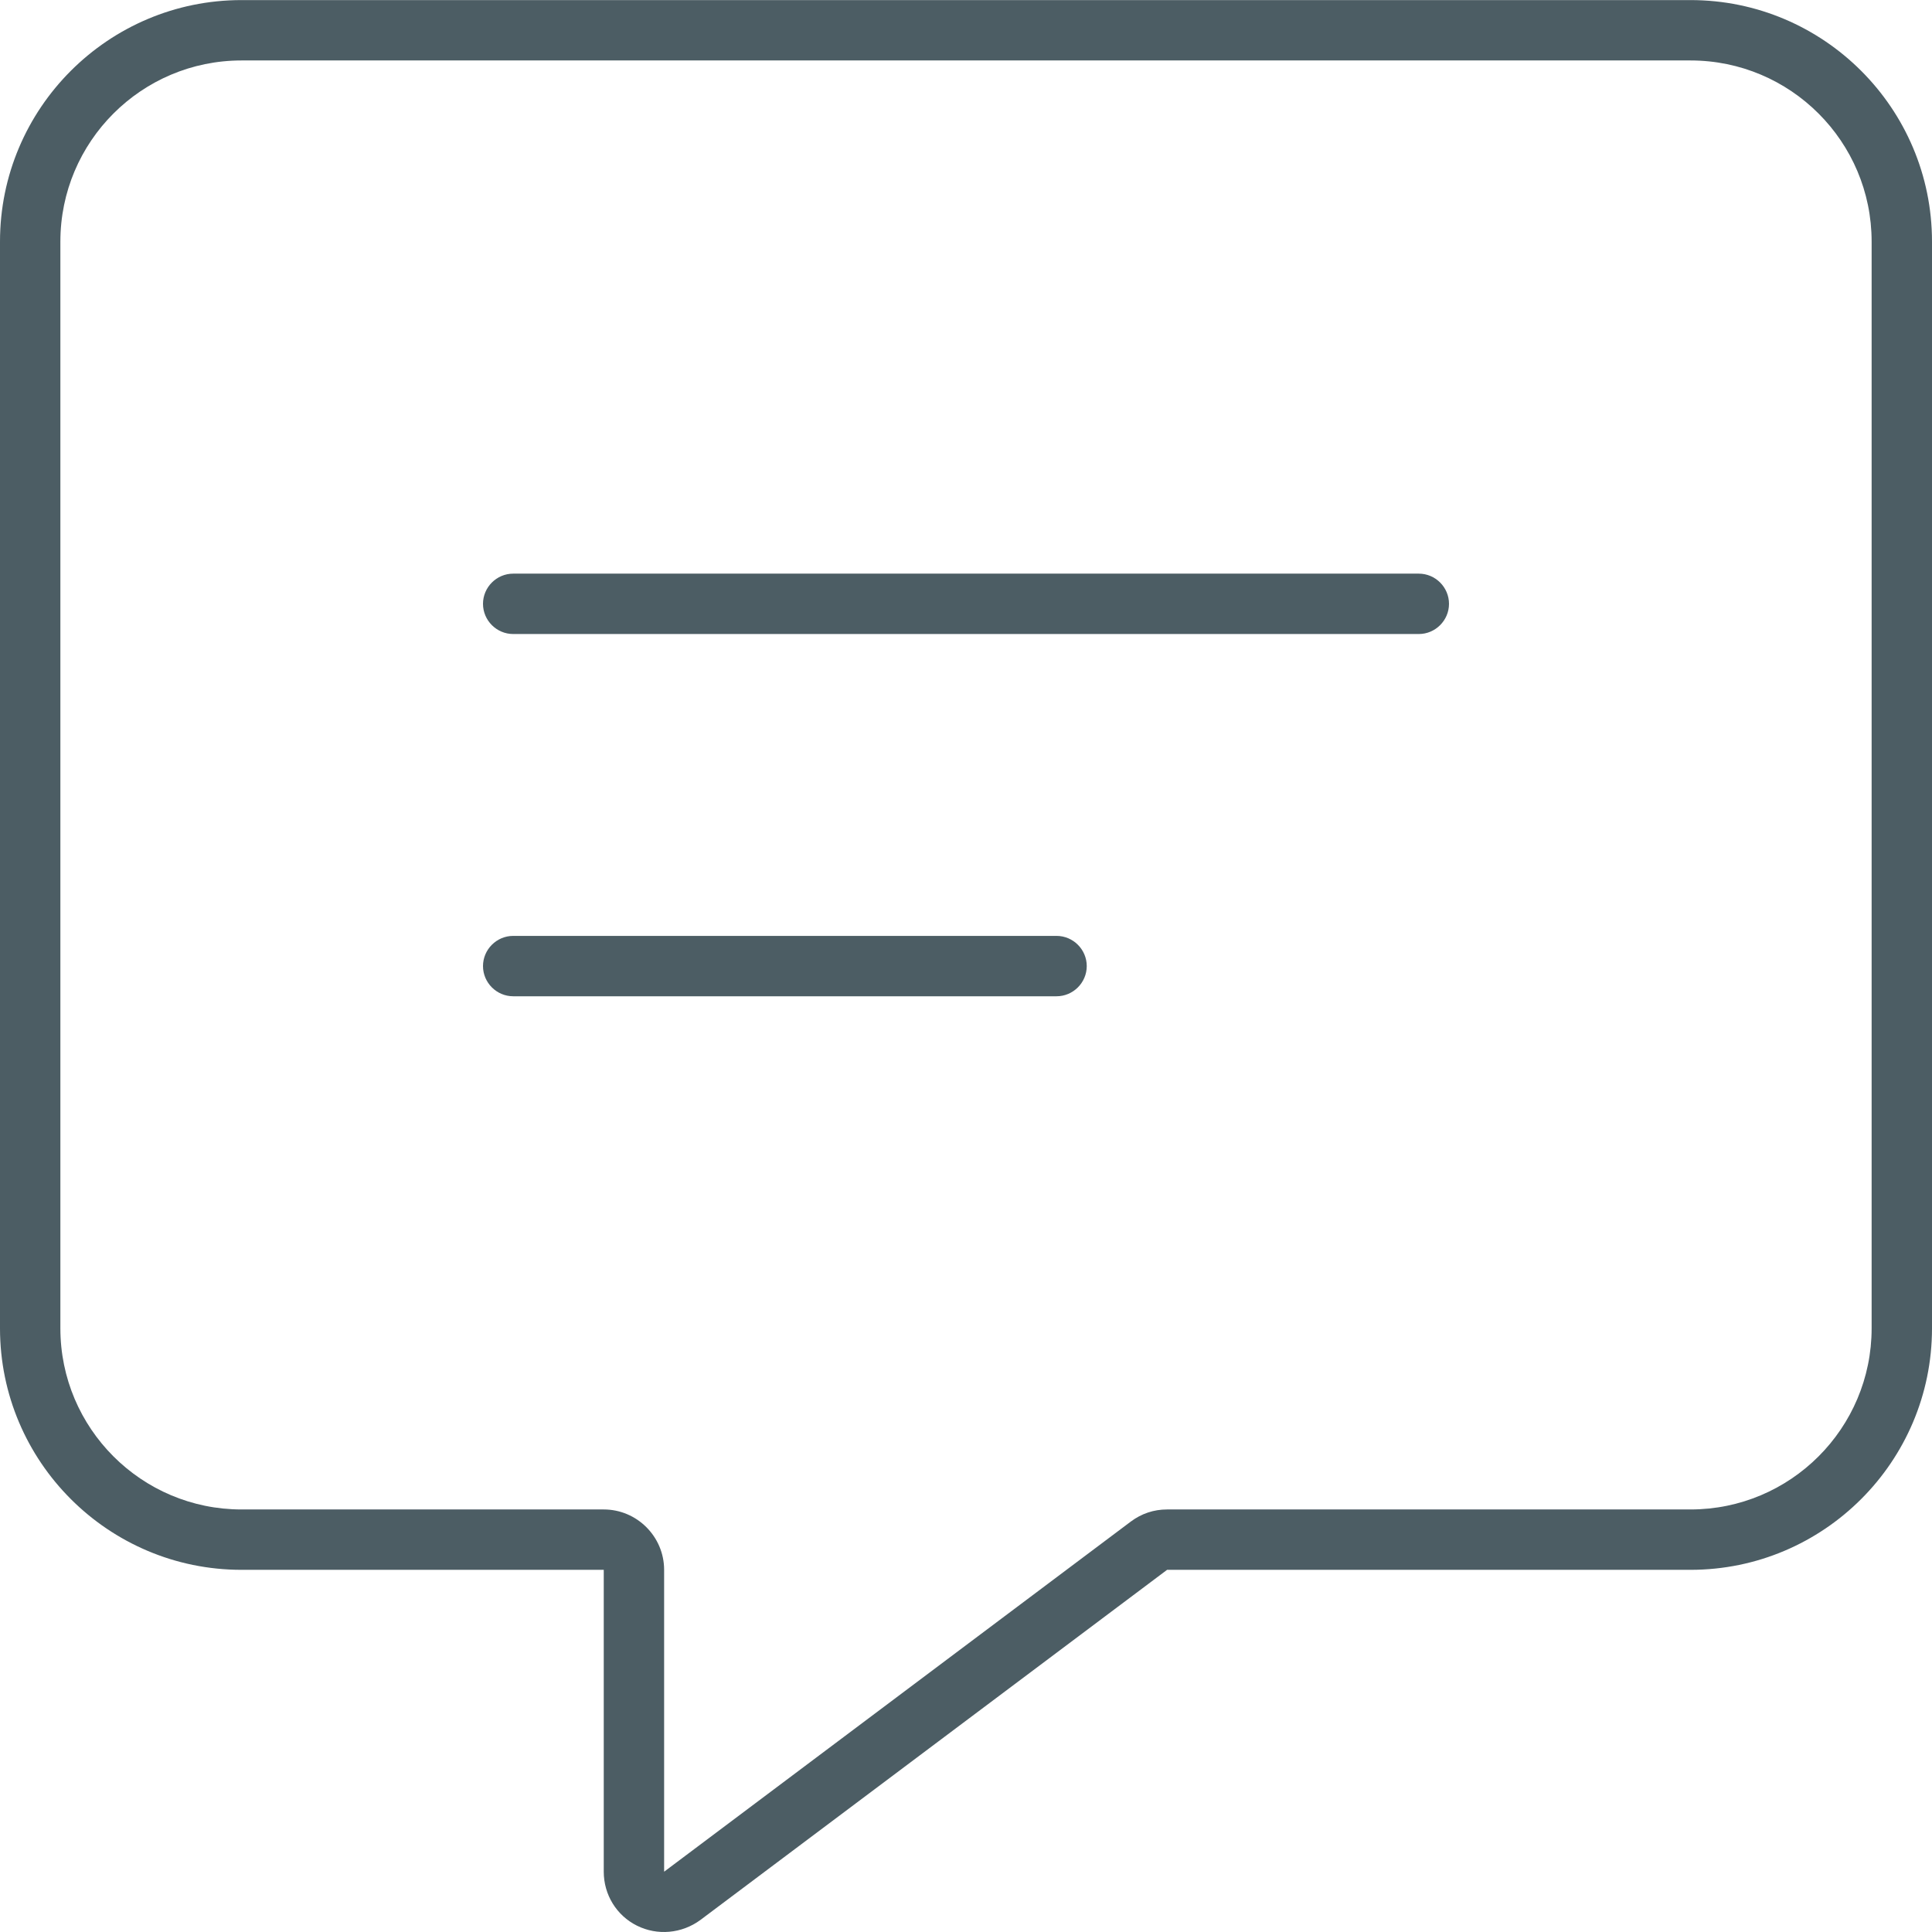 <svg width="24" height="24" viewBox="0 0 24 24" fill="none" xmlns="http://www.w3.org/2000/svg">
<path id="Primary" d="M8.25 19.501C8.25 19.088 7.912 18.751 7.5 18.751H3C1.758 18.751 0.75 17.743 0.75 16.501V3.001C0.75 1.759 1.758 0.751 3 0.751H21C22.242 0.751 23.25 1.759 23.25 3.001V16.501C23.25 17.743 22.242 18.751 21 18.751H14.498C14.334 18.751 14.18 18.802 14.048 18.901L8.25 23.251V19.501ZM3 0.001C1.345 0.001 0 1.346 0 3.001V16.501C0 18.156 1.345 19.501 3 19.501H6.75H7.5V20.251V23.251C7.5 23.537 7.659 23.795 7.912 23.921C8.166 24.048 8.47 24.02 8.7 23.851L14.498 19.501H21C22.655 19.501 24 18.156 24 16.501V3.001C24 1.346 22.655 0.001 21 0.001H3ZM6.375 7.126C6.169 7.126 6 7.295 6 7.501C6 7.707 6.169 7.876 6.375 7.876H17.625C17.831 7.876 18 7.707 18 7.501C18 7.295 17.831 7.126 17.625 7.126H6.375ZM6.375 11.626C6.169 11.626 6 11.795 6 12.001C6 12.207 6.169 12.376 6.375 12.376H13.125C13.331 12.376 13.5 12.207 13.5 12.001C13.5 11.795 13.331 11.626 13.125 11.626H6.375Z" fill="#4C5D64"/>
</svg>
